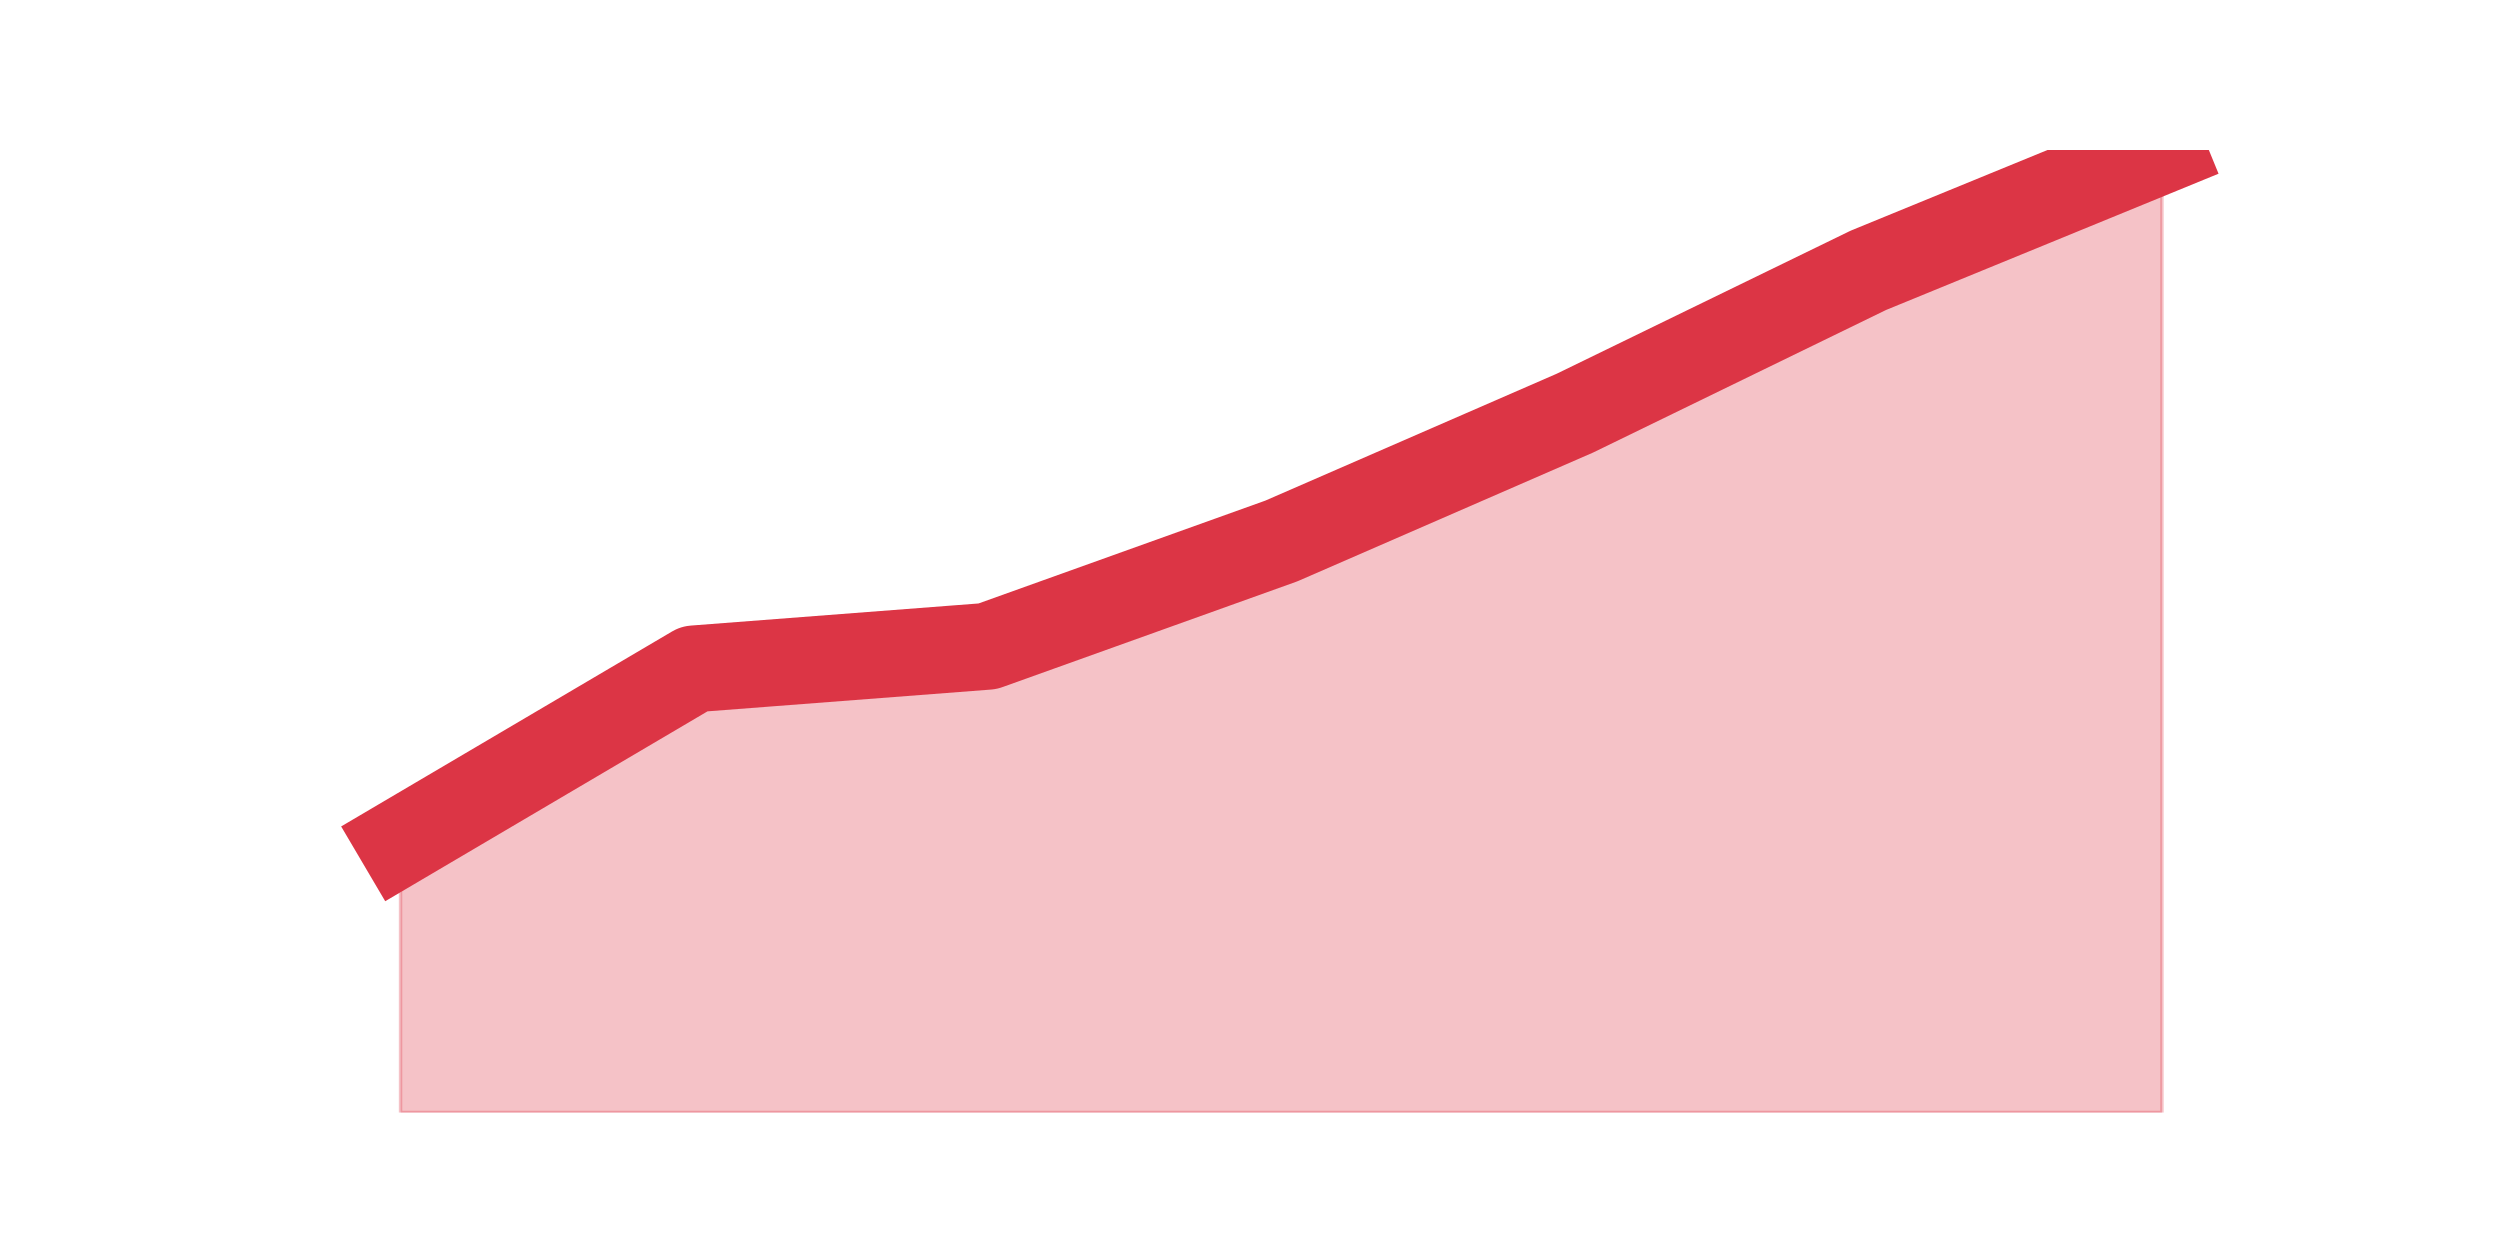 <?xml version="1.0" encoding="utf-8" standalone="no"?>
<!DOCTYPE svg PUBLIC "-//W3C//DTD SVG 1.1//EN"
  "http://www.w3.org/Graphics/SVG/1.1/DTD/svg11.dtd">
<!-- Created with matplotlib (https://matplotlib.org/) -->
<svg height="360pt" version="1.1" viewBox="0 0 720 360" width="720pt" xmlns="http://www.w3.org/2000/svg" xmlns:xlink="http://www.w3.org/1999/xlink">
 <defs>
  <style type="text/css">*{stroke-linecap:butt;stroke-linejoin:round;}</style>
 </defs>
 <g id="figure_1">
  <g id="patch_1">
   <path d="M 0 360 
L 720 360 
L 720 0 
L 0 0 
z
" style="fill:none;"/>
  </g>
  <g id="axes_1">
   <g id="matplotlib.axis_1"/>
   <g id="matplotlib.axis_2"/>
   <g id="PolyCollection_1">
    <defs>
     <path d="M 115.364 -117.562 
L 115.364 -39.6 
L 199.909 -39.6 
L 284.455 -39.6 
L 369 -39.6 
L 453.545 -39.6 
L 538.091 -39.6 
L 622.636 -39.6 
L 622.636 -316.8 
L 622.636 -316.8 
L 538.091 -282.15 
L 453.545 -241.003 
L 369 -204.188 
L 284.455 -173.869 
L 199.909 -167.372 
L 115.364 -117.562 
z
" id="ma1c7b2aa0f" style="stroke:#dc3545;stroke-opacity:0.3;"/>
    </defs>
    <g clip-path="url(#pdb6d0991ef)">
     <use style="fill:#dc3545;fill-opacity:0.3;stroke:#dc3545;stroke-opacity:0.3;" x="0" xlink:href="#ma1c7b2aa0f" y="360"/>
    </g>
   </g>
   <g id="line2d_1">
    <path clip-path="url(#pdb6d0991ef)" d="M 115.364 242.438 
L 199.909 192.628 
L 284.455 186.131 
L 369 155.812 
L 453.545 118.997 
L 538.091 77.85 
L 622.636 43.2 
" style="fill:none;stroke:#dc3545;stroke-linecap:square;stroke-width:25;"/>
   </g>
  </g>
 </g>
 <defs>
  <clipPath id="pdb6d0991ef">
   <rect height="277.2" width="558" x="90" y="43.2"/>
  </clipPath>
 </defs>
</svg>
